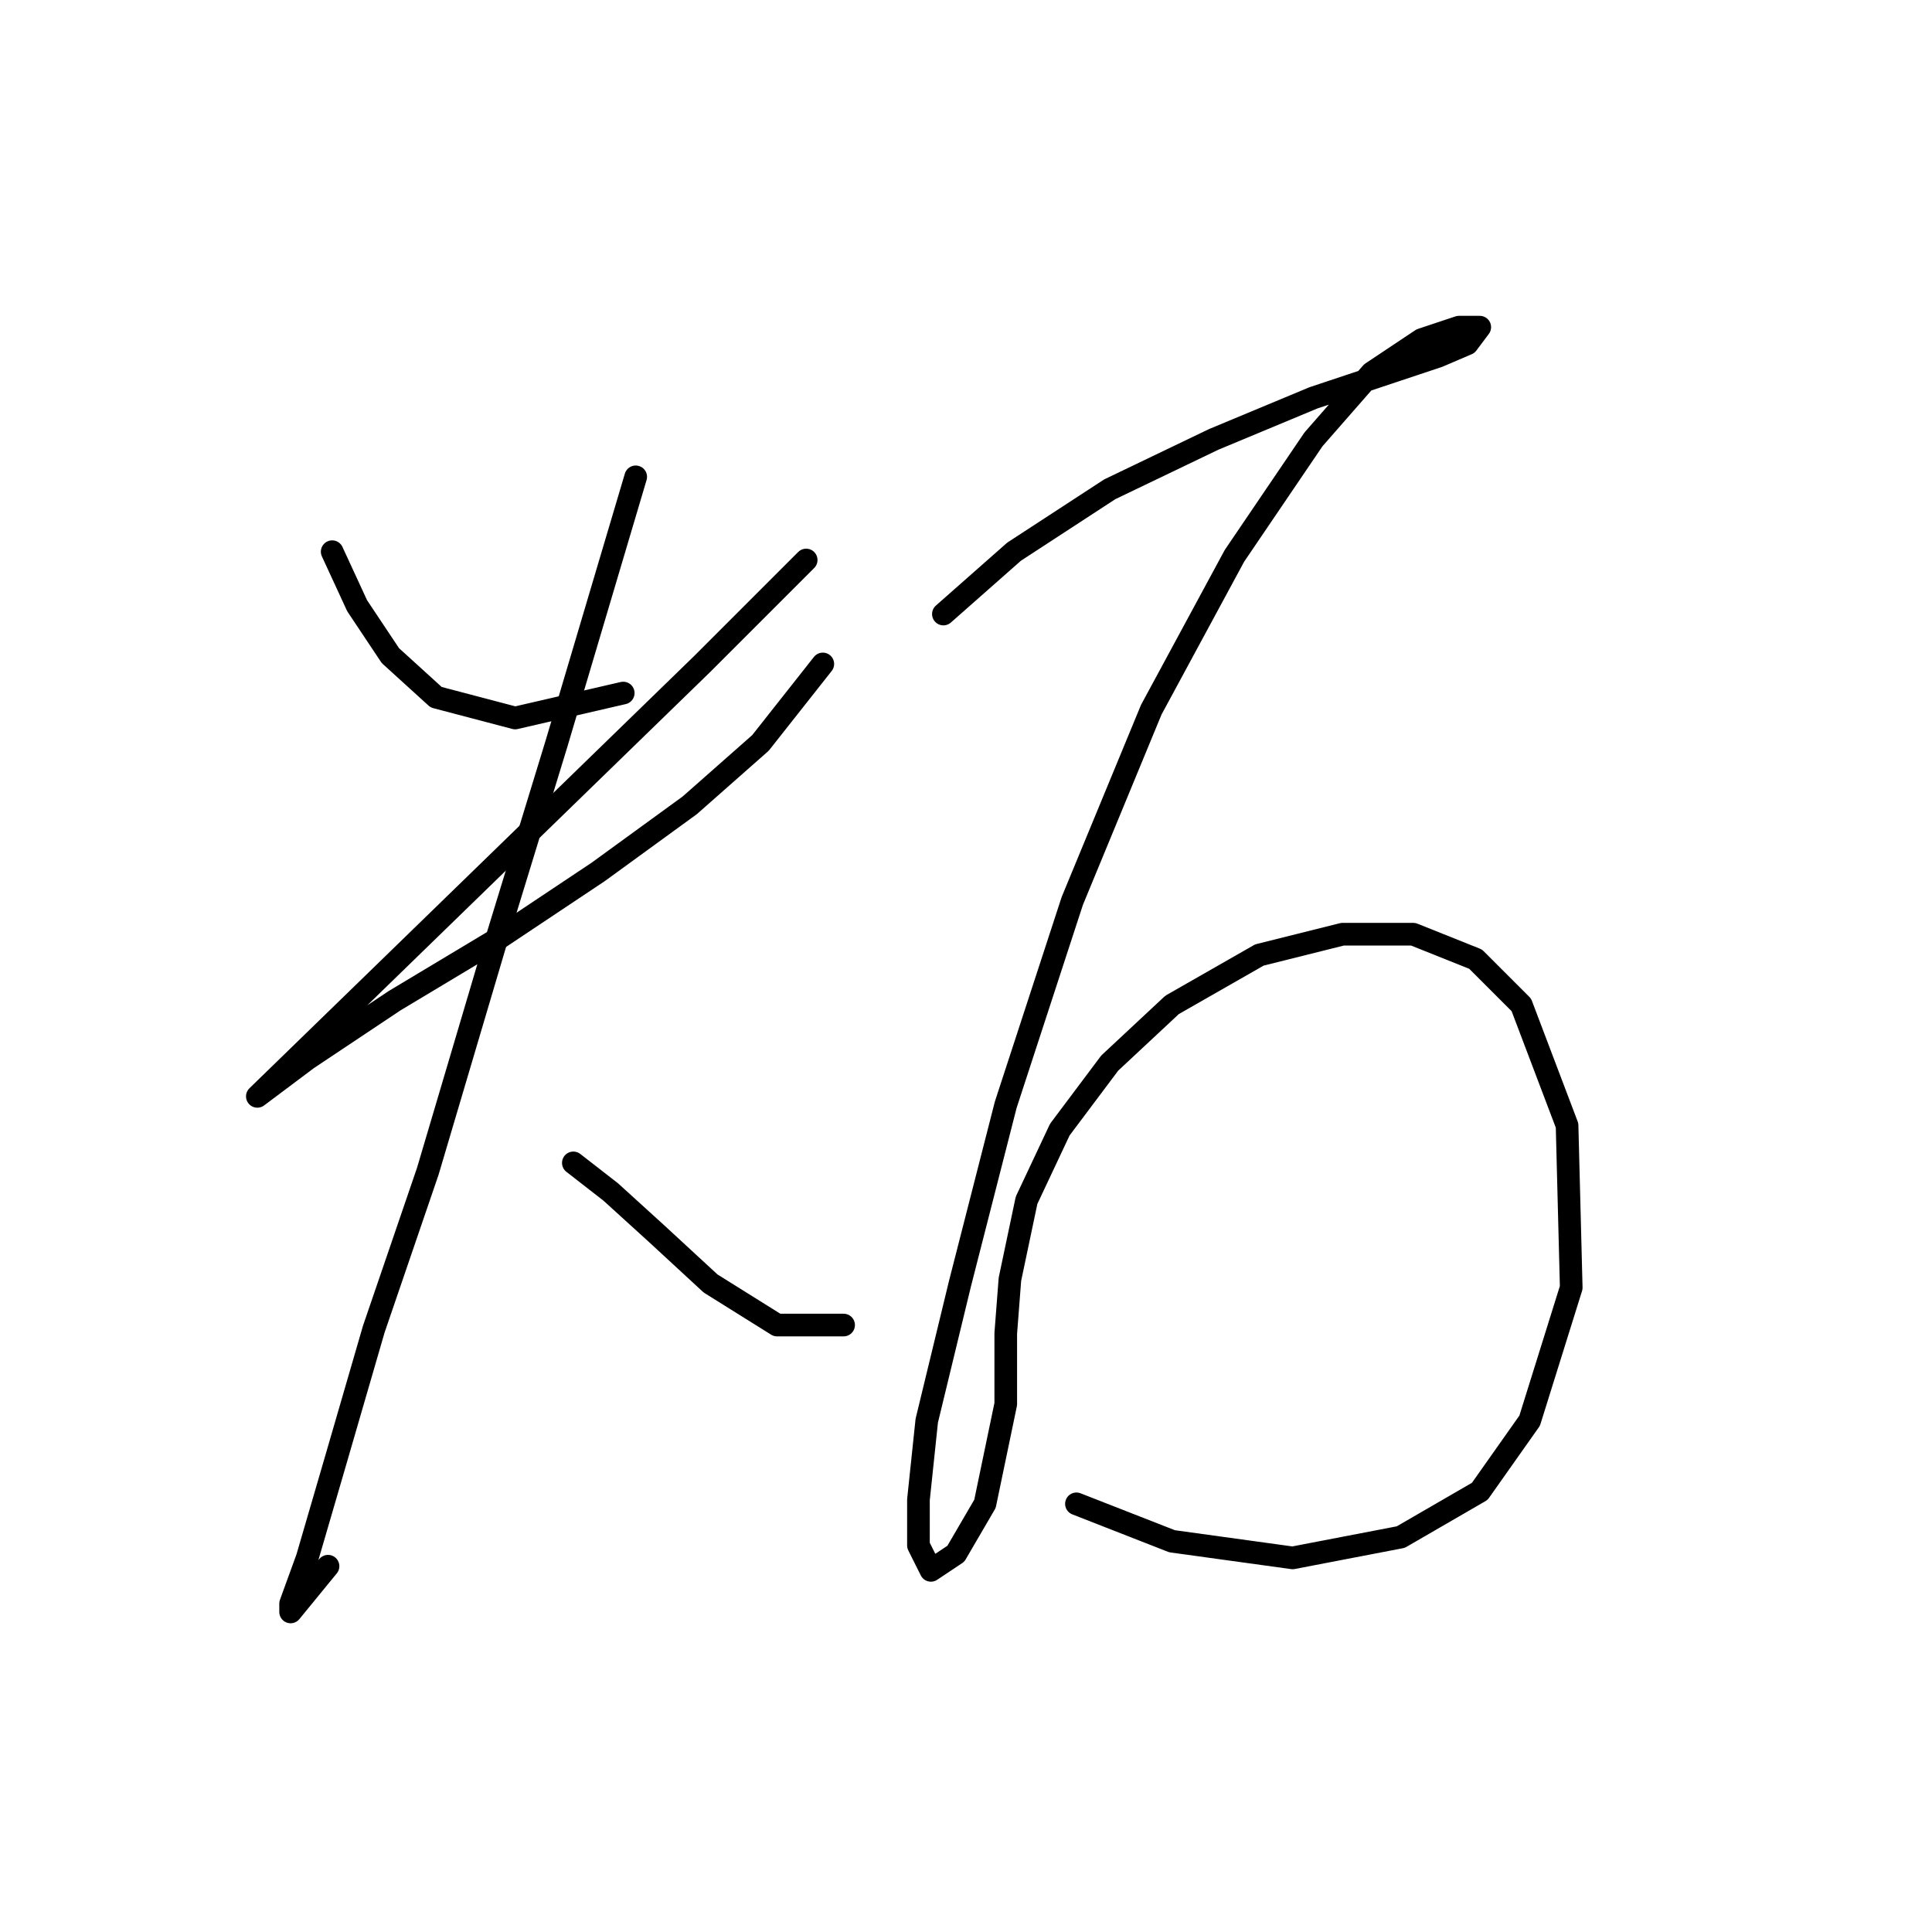 <?xml version="1.0" standalone="no"?>
    <svg width="256" height="256" xmlns="http://www.w3.org/2000/svg" version="1.1">
    <polyline stroke="black" stroke-width="3" stroke-linecap="round" fill="transparent" stroke-linejoin="round" points="44.016 73.101 47.322 80.263 51.729 86.874 57.79 92.384 68.258 95.138 82.582 91.833 82.582 91.833 " />
        <polyline stroke="black" stroke-width="3" stroke-linecap="round" fill="transparent" stroke-linejoin="round" points="106.823 74.203 93.05 87.976 34.099 145.274 40.711 140.315 52.28 132.602 66.054 124.338 79.276 115.523 91.397 106.708 100.763 98.444 109.027 87.976 109.027 87.976 " />
        <polyline stroke="black" stroke-width="3" stroke-linecap="round" fill="transparent" stroke-linejoin="round" points="84.235 63.184 73.767 98.444 65.503 125.44 56.688 155.191 49.526 176.127 44.567 193.206 40.711 206.428 38.507 212.488 38.507 213.59 43.465 207.53 43.465 207.53 " />
        <polyline stroke="black" stroke-width="3" stroke-linecap="round" fill="transparent" stroke-linejoin="round" points="75.971 154.089 80.929 157.946 86.99 163.455 94.152 170.066 102.967 175.576 111.782 175.576 111.782 175.576 " />
        <polyline stroke="black" stroke-width="3" stroke-linecap="round" fill="transparent" stroke-linejoin="round" points="125.004 81.365 134.37 73.101 147.042 64.837 160.815 58.225 174.038 52.716 183.955 49.41 190.566 47.207 194.423 45.554 196.076 43.35 193.321 43.35 188.362 45.003 181.751 49.41 174.038 58.225 163.57 73.652 152.551 94.037 142.083 119.38 133.268 146.376 127.208 170.066 122.801 188.247 121.699 198.715 121.699 204.775 123.352 208.081 126.657 205.877 130.514 199.266 133.268 186.043 133.268 176.677 133.819 169.515 136.023 159.047 140.431 149.681 147.042 140.866 155.306 133.153 166.876 126.542 177.895 123.787 187.26 123.787 195.525 127.093 201.585 133.153 207.645 149.13 208.196 170.617 202.687 188.247 196.076 197.613 185.608 203.673 171.283 206.428 155.306 204.224 142.634 199.266 142.634 199.266 " />
        </svg>